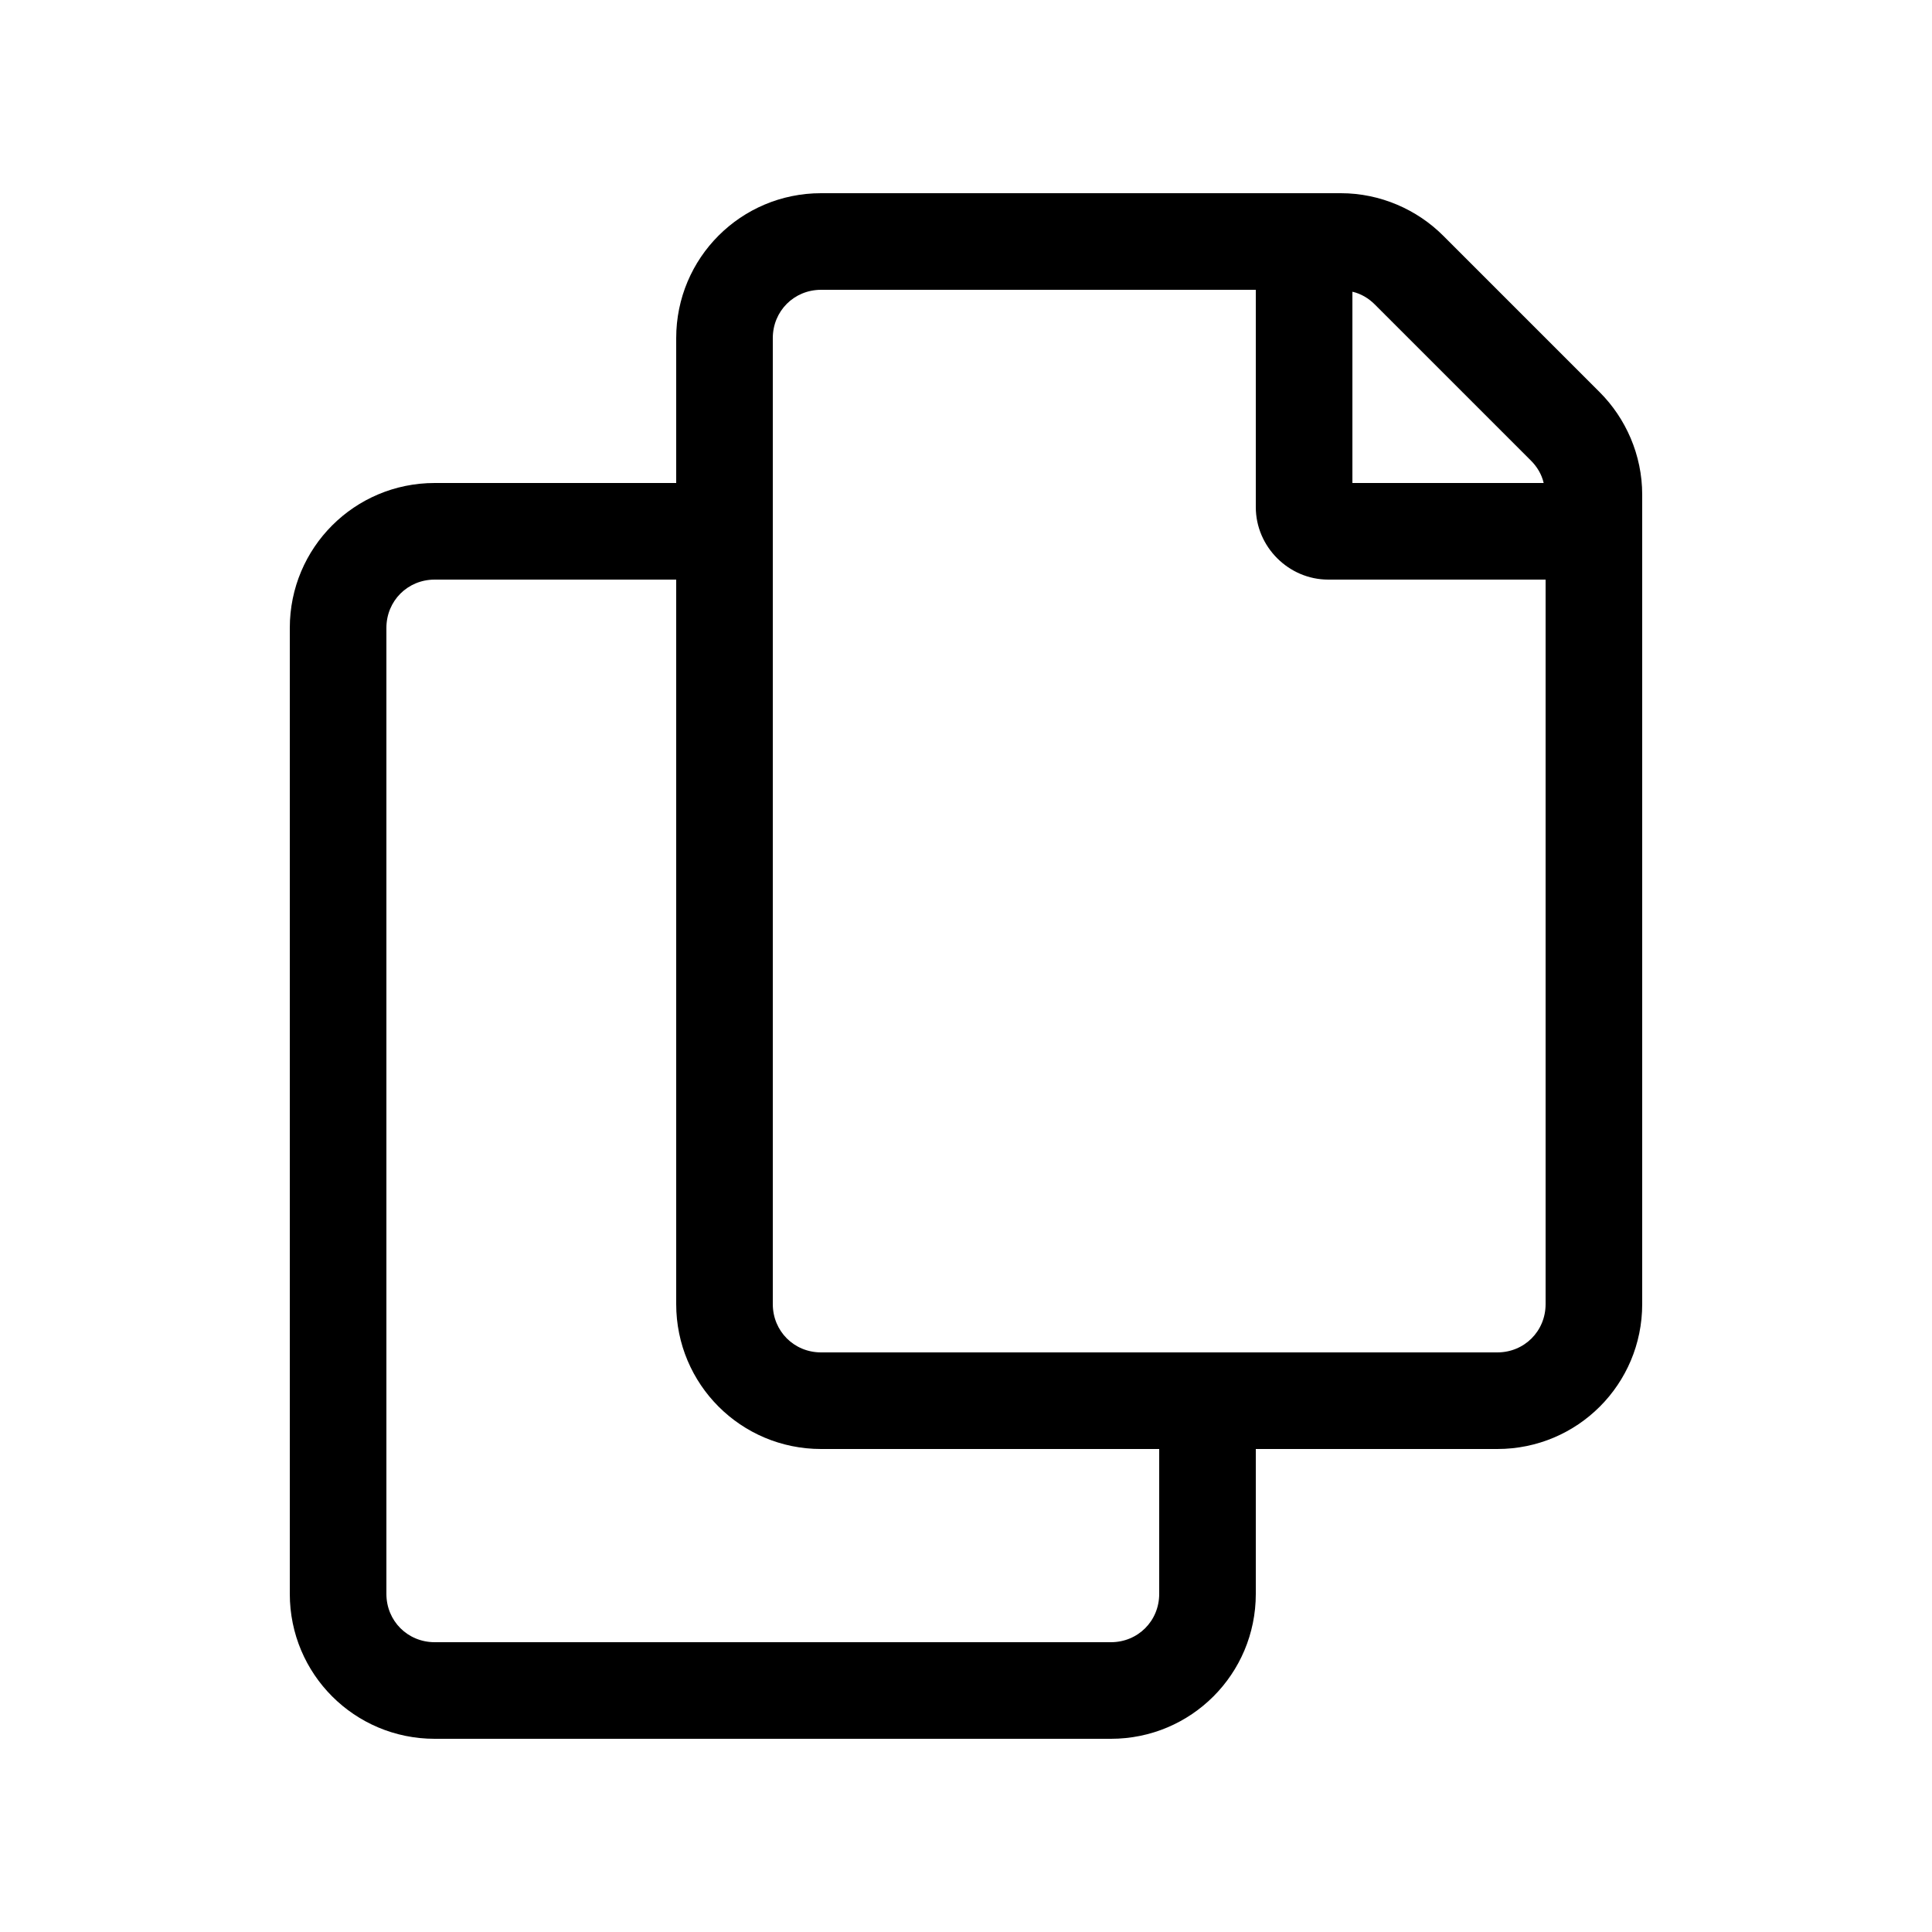 <?xml version="1.0" encoding="UTF-8"?><svg id="Layer_1" xmlns="http://www.w3.org/2000/svg" viewBox="0 0 20 20"><path d="M17,5.12V13.5c0,.83-.67,1.5-1.5,1.5h-2.5v1.5c0,.83-.67,1.5-1.5,1.5H4.5c-.83,0-1.5-.67-1.5-1.5V6.5c0-.83,.67-1.5,1.5-1.5h2.5v-1.5c0-.83,.67-1.5,1.5-1.5h5.38c.41,0,.79,.17,1.06,.44l1.62,1.62c.27,.27,.44,.65,.44,1.06Zm-5,9.88h-3.5c-.83,0-1.5-.67-1.5-1.5V6h-2.5c-.28,0-.5,.22-.5,.5v10c0,.28,.22,.5,.5,.5h7c.28,0,.5-.22,.5-.5v-1.5Zm4-9h-2.25c-.41,0-.75-.34-.75-.75V3h-4.5c-.28,0-.5,.22-.5,.5V13.5c0,.28,.22,.5,.5,.5h7c.28,0,.5-.22,.5-.5V6Zm-2-1h1.98c-.02-.09-.07-.17-.13-.23l-1.62-1.62c-.06-.06-.14-.11-.23-.13v1.98Z"/></svg>